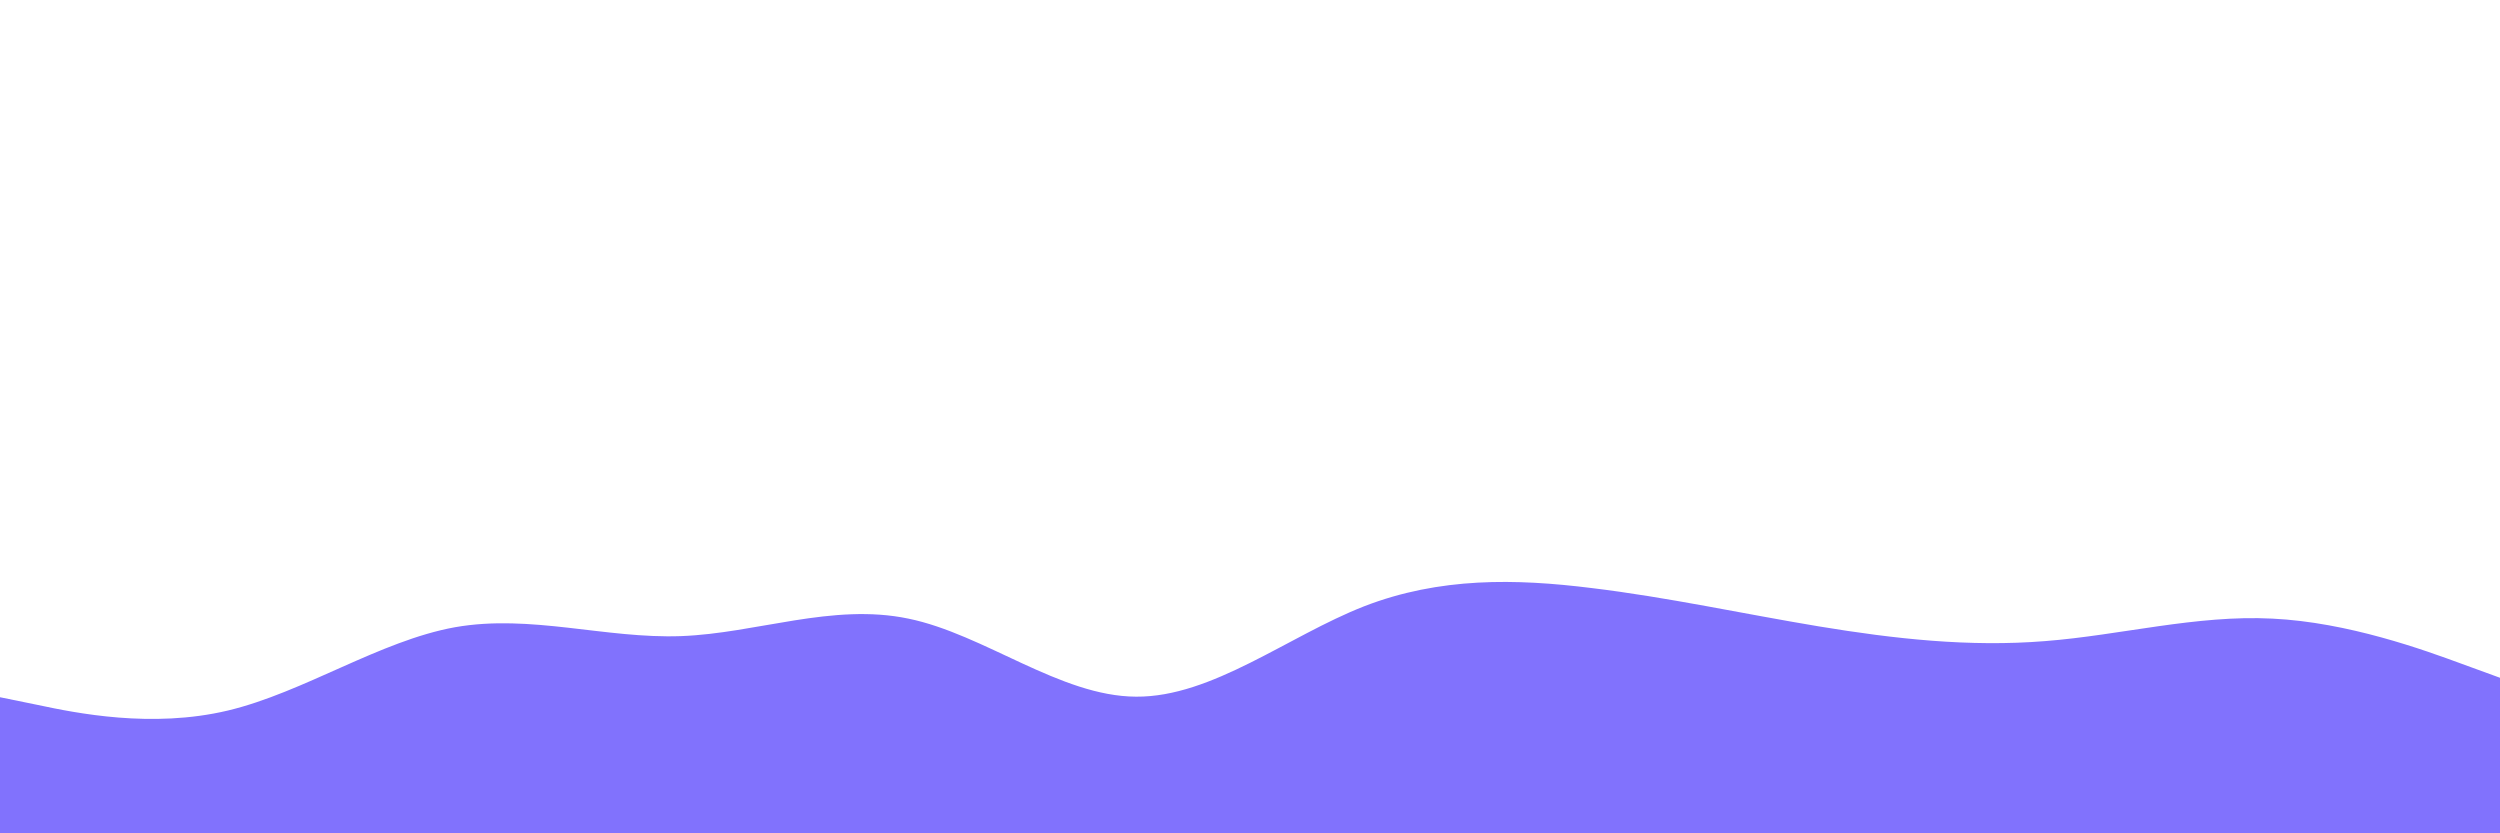 <svg id="visual" viewBox="0 0 900 300" width="900" height="300" xmlns="http://www.w3.org/2000/svg" xmlns:xlink="http://www.w3.org/1999/xlink" version="1.1"><path d="M0 251L13.7 253.8C27.3 256.7 54.7 262.3 82 255.8C109.3 249.3 136.7 230.7 163.8 225.8C191 221 218 230 245.2 229C272.3 228 299.7 217 327 222.7C354.3 228.3 381.7 250.7 409 250.8C436.3 251 463.7 229 491 218.3C518.3 207.7 545.7 208.3 573 211.7C600.3 215 627.7 221 654.8 225.5C682 230 709 233 736.2 230.8C763.3 228.7 790.7 221.3 818 222.7C845.3 224 872.7 234 886.3 239L900 244L900 301L886.3 301C872.7 301 845.3 301 818 301C790.7 301 763.3 301 736.2 301C709 301 682 301 654.8 301C627.7 301 600.3 301 573 301C545.7 301 518.3 301 491 301C463.7 301 436.3 301 409 301C381.7 301 354.3 301 327 301C299.7 301 272.3 301 245.2 301C218 301 191 301 163.8 301C136.7 301 109.3 301 82 301C54.7 301 27.3 301 13.7 301L0 301Z" fill="#8172fd" stroke-linecap="round" stroke-linejoin="miter"></path></svg>